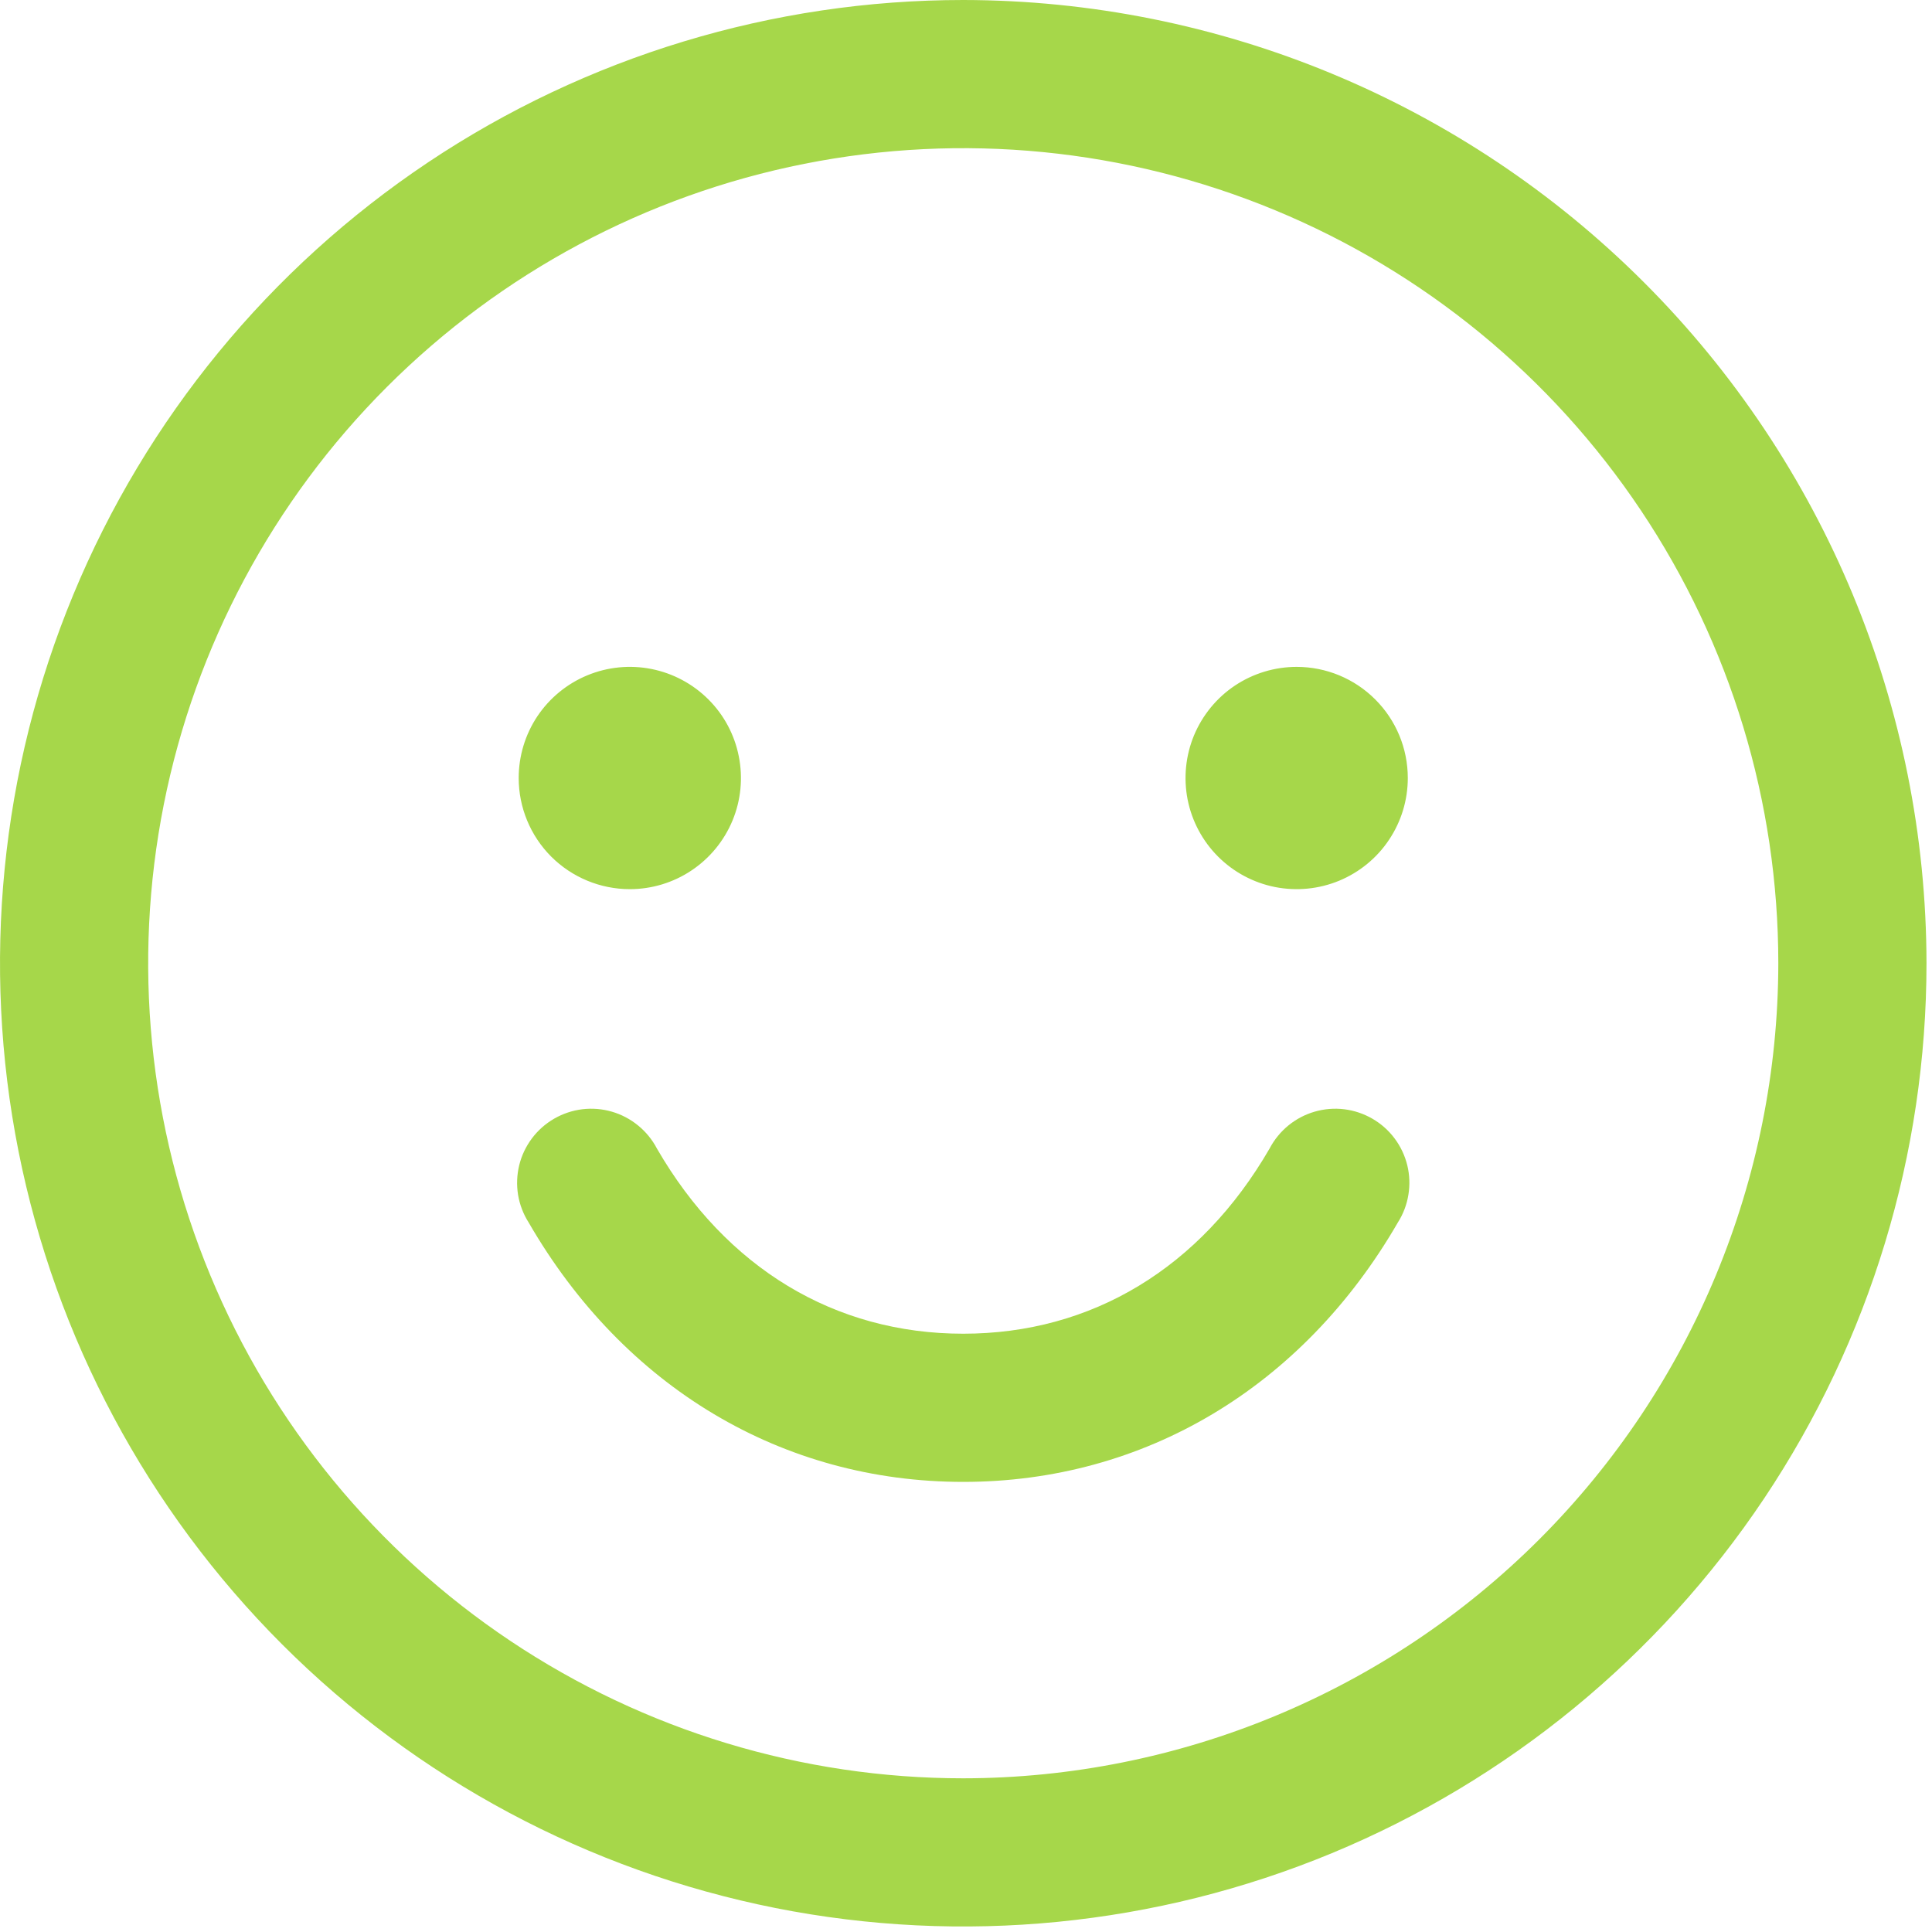 <svg preserveAspectRatio="none" width="100%" height="100%" overflow="visible" style="display: block;" viewBox="0 0 40 40" fill="none" xmlns="http://www.w3.org/2000/svg">
<path id="Vector" d="M19.943 0C15.999 0 12.143 1.17 8.863 3.361C5.584 5.552 3.027 8.667 1.518 12.311C0.009 15.955 -0.386 19.965 0.383 23.834C1.153 27.702 3.052 31.256 5.841 34.045C8.63 36.834 12.184 38.733 16.052 39.503C19.921 40.272 23.931 39.877 27.575 38.368C31.219 36.858 34.334 34.302 36.525 31.023C38.716 27.743 39.886 23.887 39.886 19.943C39.88 14.655 37.777 9.586 34.038 5.847C30.3 2.108 25.23 0.006 19.943 0ZM19.943 36.818C16.605 36.818 13.343 35.828 10.568 33.974C7.793 32.12 5.63 29.484 4.353 26.401C3.075 23.317 2.741 19.924 3.392 16.651C4.044 13.377 5.651 10.371 8.011 8.011C10.371 5.651 13.377 4.043 16.651 3.392C19.924 2.741 23.317 3.075 26.401 4.353C29.484 5.63 32.12 7.793 33.974 10.568C35.828 13.343 36.818 16.605 36.818 19.943C36.813 24.417 35.033 28.706 31.87 31.87C28.706 35.033 24.417 36.813 19.943 36.818ZM10.739 16.108C10.739 15.653 10.873 15.208 11.126 14.829C11.379 14.451 11.739 14.156 12.159 13.982C12.579 13.808 13.042 13.762 13.489 13.851C13.935 13.94 14.345 14.159 14.667 14.481C14.989 14.802 15.208 15.212 15.296 15.659C15.385 16.105 15.34 16.568 15.166 16.988C14.991 17.409 14.696 17.768 14.318 18.021C13.94 18.274 13.495 18.409 13.04 18.409C12.429 18.409 11.844 18.166 11.412 17.735C10.981 17.303 10.739 16.718 10.739 16.108ZM29.147 16.108C29.147 16.563 29.012 17.008 28.759 17.386C28.507 17.765 28.147 18.059 27.727 18.234C27.306 18.408 26.844 18.453 26.397 18.365C25.951 18.276 25.541 18.057 25.219 17.735C24.897 17.413 24.678 17.003 24.589 16.557C24.501 16.11 24.546 15.648 24.72 15.227C24.895 14.807 25.189 14.447 25.568 14.194C25.946 13.942 26.391 13.807 26.846 13.807C27.456 13.807 28.042 14.049 28.473 14.481C28.905 14.912 29.147 15.497 29.147 16.108ZM28.94 25.312C26.967 28.724 23.688 30.681 19.943 30.681C16.198 30.681 12.919 28.726 10.946 25.312C10.835 25.138 10.76 24.942 10.726 24.738C10.693 24.534 10.701 24.325 10.75 24.124C10.799 23.923 10.889 23.734 11.013 23.569C11.137 23.403 11.293 23.265 11.473 23.161C11.652 23.058 11.85 22.991 12.055 22.966C12.261 22.941 12.469 22.958 12.668 23.016C12.866 23.073 13.051 23.171 13.211 23.302C13.372 23.433 13.504 23.595 13.6 23.778C15.032 26.254 17.283 27.613 19.943 27.613C22.603 27.613 24.854 26.252 26.286 23.778C26.382 23.595 26.514 23.433 26.674 23.302C26.834 23.171 27.02 23.073 27.218 23.016C27.417 22.958 27.625 22.941 27.831 22.966C28.036 22.991 28.234 23.058 28.413 23.161C28.593 23.265 28.749 23.403 28.873 23.569C28.997 23.734 29.086 23.923 29.136 24.124C29.185 24.325 29.193 24.534 29.159 24.738C29.126 24.942 29.051 25.138 28.94 25.312Z" fill="#A6D74A"/>
</svg>
